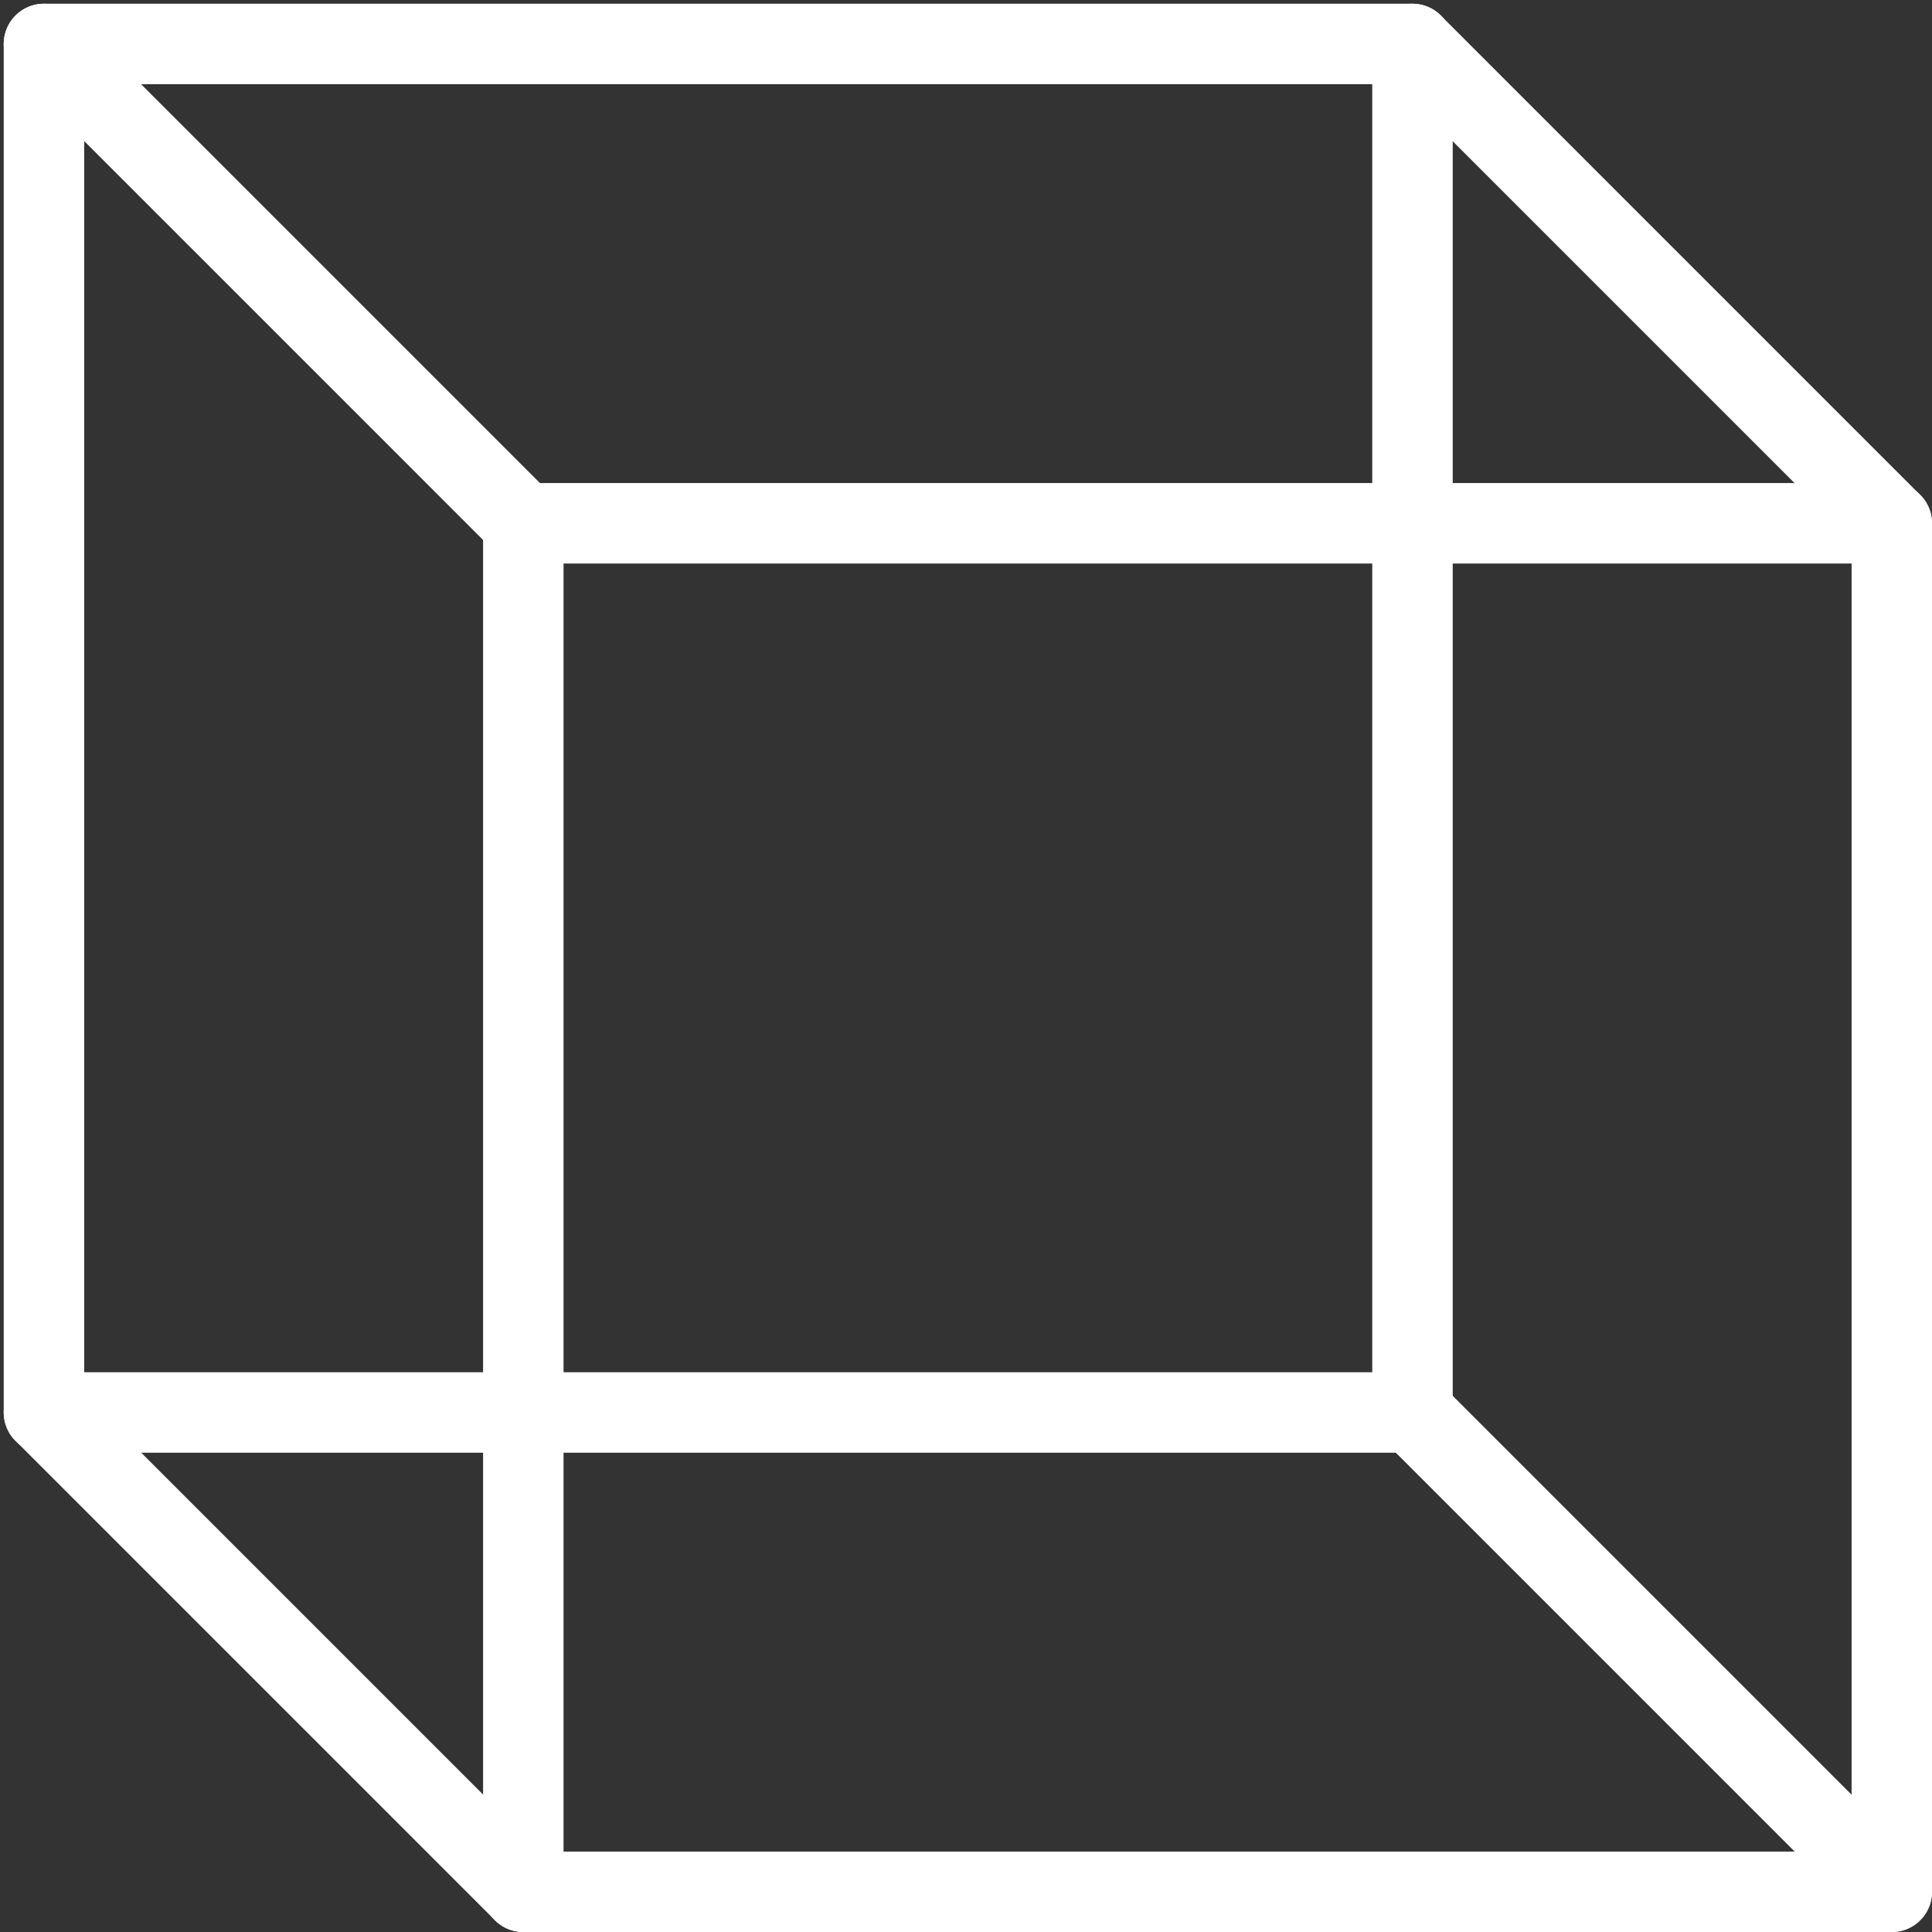 <?xml version="1.0" encoding="UTF-8" standalone="no"?>
<!-- Created with Inkscape (http://www.inkscape.org/) -->

<svg
   width="48"
   height="48"
   viewBox="0 0 12.7 12.7"
   version="1.1"
   id="svg5"
   inkscape:version="1.1 (c4e8f9e, 2021-05-24)"
   sodipodi:docname="modulesvg.svg"
   xmlns:inkscape="http://www.inkscape.org/namespaces/inkscape"
   xmlns:sodipodi="http://sodipodi.sourceforge.net/DTD/sodipodi-0.dtd"
   xmlns="http://www.w3.org/2000/svg"
   xmlns:svg="http://www.w3.org/2000/svg">
  <rect x="0" y="0" width="12.7" height="12.7" fill="#333333" stroke="none"/>
  <sodipodi:namedview
     id="namedview7"
     pagecolor="#505050"
     bordercolor="#eeeeee"
     borderopacity="1"
     inkscape:pageshadow="0"
     inkscape:pageopacity="0"
     inkscape:pagecheckerboard="0"
     inkscape:document-units="px"
     showgrid="false"
     units="px"
     inkscape:snap-bbox="false"
     inkscape:snap-page="false"
     inkscape:zoom="12.429181"
     inkscape:cx="17.096863"
     inkscape:cy="18.826663"
     inkscape:window-width="1920"
     inkscape:window-height="1052"
     inkscape:window-x="0"
     inkscape:window-y="0"
     inkscape:window-maximized="1"
     inkscape:current-layer="layer2" />
  <defs
     id="defs2" />
  <g
     inkscape:label="Guides"
     inkscape:groupmode="layer"
     id="layer1"
     style="display:none">
    <rect
       style="fill:#800000;stroke:#002d00;stroke-width:0;stroke-miterlimit:4;stroke-dasharray:none;paint-order:markers stroke fill"
       id="rect914"
       width="12.7"
       height="12.7"
       x="1.5221462e-06"
       y="1.5221462e-06"
       rx="0"
       ry="0" />
  </g>
  <g
     inkscape:groupmode="layer"
     id="layer2"
     inkscape:label="Icon">
    <rect
       style="fill:none;stroke:#ffffff;stroke-width:0.529;stroke-miterlimit:4;stroke-dasharray:none;stroke-opacity:1;paint-order:markers stroke fill;stroke-linejoin:round;stroke-linecap:round"
       id="rect1193"
       width="8.996"
       height="8.996"
       x="0.289"
       y="0.289" />
    <rect
       style="fill:none;stroke:#ffffff;stroke-width:0.529;stroke-miterlimit:4;stroke-dasharray:none;stroke-opacity:1;paint-order:markers stroke fill;stroke-linecap:round;stroke-linejoin:round"
       id="rect1193-7"
       width="8.996"
       height="8.996"
       x="3.44"
       y="3.44" />
    <path
       style="fill:none;stroke:#ffffff;stroke-width:0.529;stroke-linecap:round;stroke-linejoin:round;stroke-opacity:1;stroke-miterlimit:4;stroke-dasharray:none"
       d="M 3.44,3.44 0.289,0.289"
       id="path1522" />
    <path
       style="fill:none;stroke:#ffffff;stroke-width:0.529;stroke-linecap:round;stroke-linejoin:round;stroke-opacity:1;stroke-miterlimit:4;stroke-dasharray:none"
       d="M 9.284,0.289 12.435,3.44"
       id="path1590" />
    <path
       style="fill:none;stroke:#ffffff;stroke-width:0.529;stroke-linecap:round;stroke-linejoin:round;stroke-opacity:1;stroke-miterlimit:4;stroke-dasharray:none"
       d="M 9.284,9.284 12.435,12.435"
       id="path1594" />
    <path
       style="fill:none;stroke:#ffffff;stroke-width:0.529;stroke-linecap:round;stroke-linejoin:round;stroke-miterlimit:4;stroke-dasharray:none;stroke-opacity:1"
       d="M 0.289,9.284 3.44,12.435"
       id="path1592"
       sodipodi:nodetypes="cc" />
  </g>
</svg>
